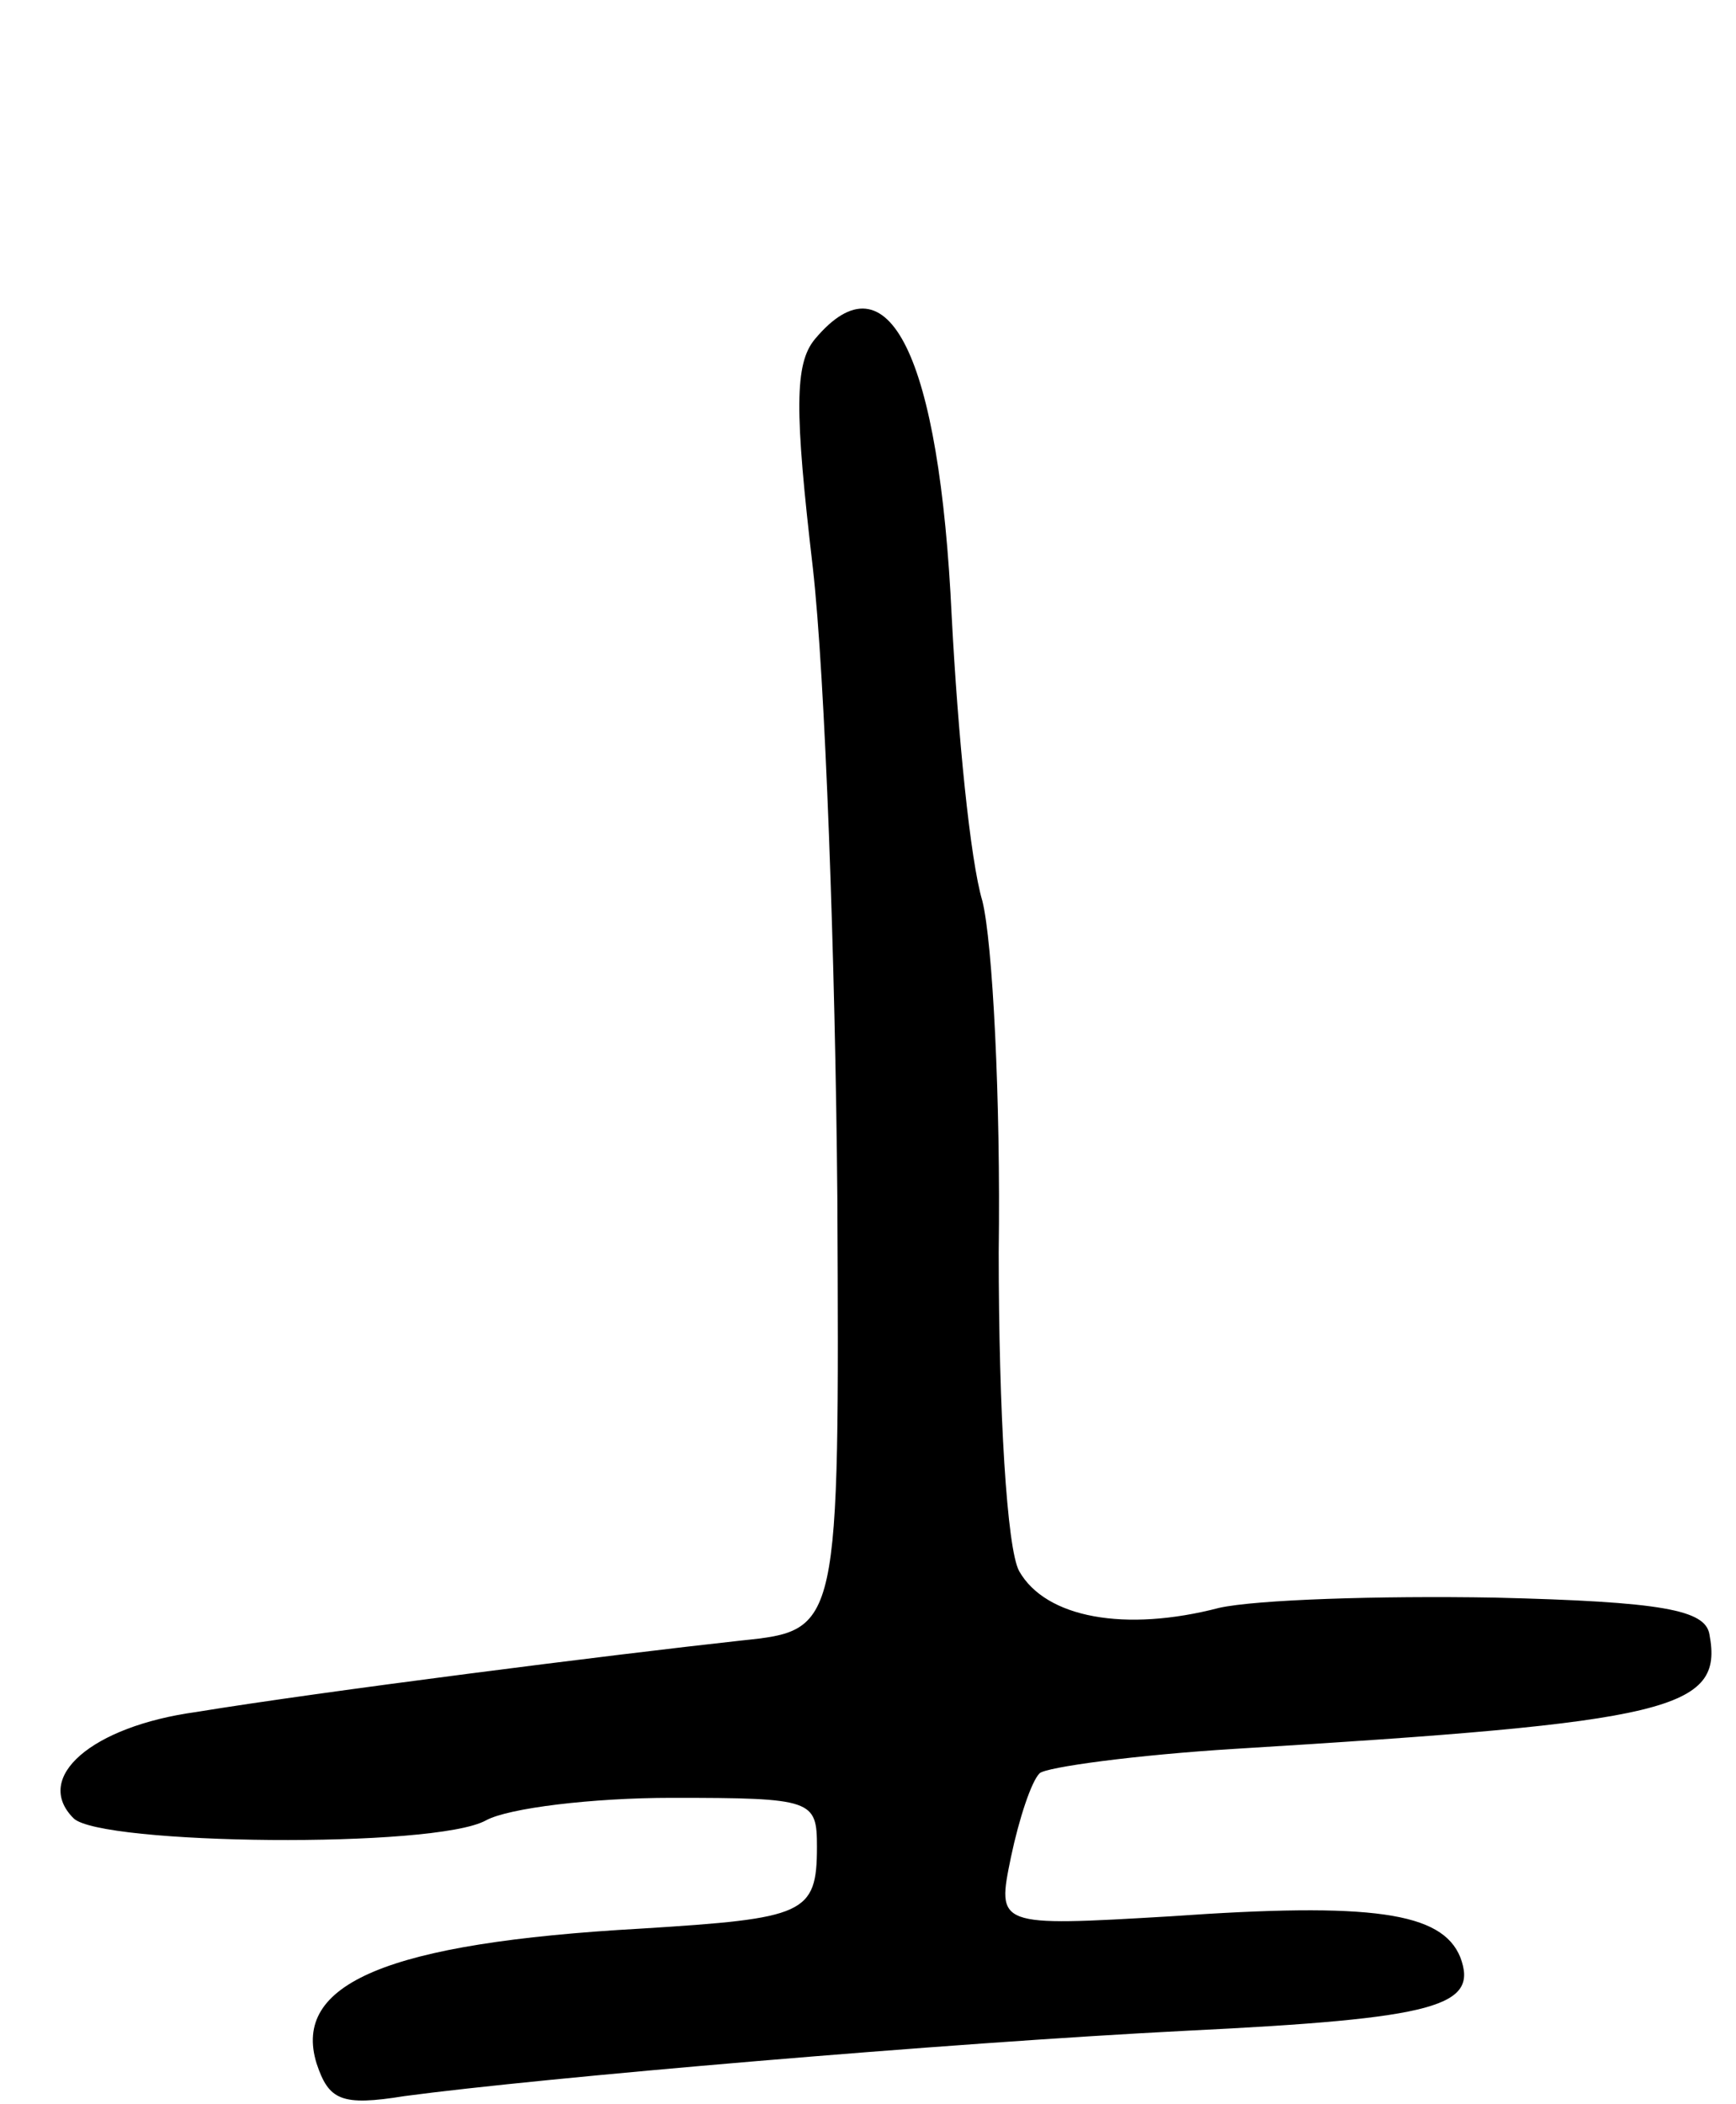 <svg version="1.0" xmlns="http://www.w3.org/2000/svg"
 width="85pt" height="103pt" viewBox="0 0 85 103"
 preserveAspectRatio="xMidYMid meet">
<g transform="translate(0,103) scale(0.1,-0.1)"
fill="#000000" stroke="none">
<path d="M399 864 c-10 -12 -10 -35 -1 -112 6 -53 11 -192 12 -309 1 -211 1
-211 -47 -216 -64 -7 -206 -25 -267 -35 -51 -7 -80 -32 -60 -52 13 -13 177
-15 202 -1 11 6 52 11 91 11 69 0 71 -1 71 -24 0 -33 -6 -35 -86 -40 -125 -7
-171 -27 -159 -66 6 -18 12 -21 43 -16 67 9 265 26 383 32 123 6 143 12 134
36 -9 22 -43 27 -142 20 -85 -5 -85 -5 -78 29 4 19 10 37 14 41 3 3 47 9 96
12 213 13 239 19 232 56 -2 12 -23 16 -105 18 -57 1 -117 -1 -135 -5 -46 -12
-85 -5 -98 18 -6 11 -10 78 -10 156 1 75 -3 152 -8 172 -6 20 -12 82 -15 139
-6 128 -31 179 -67 136z"/>
</g>
</svg>
